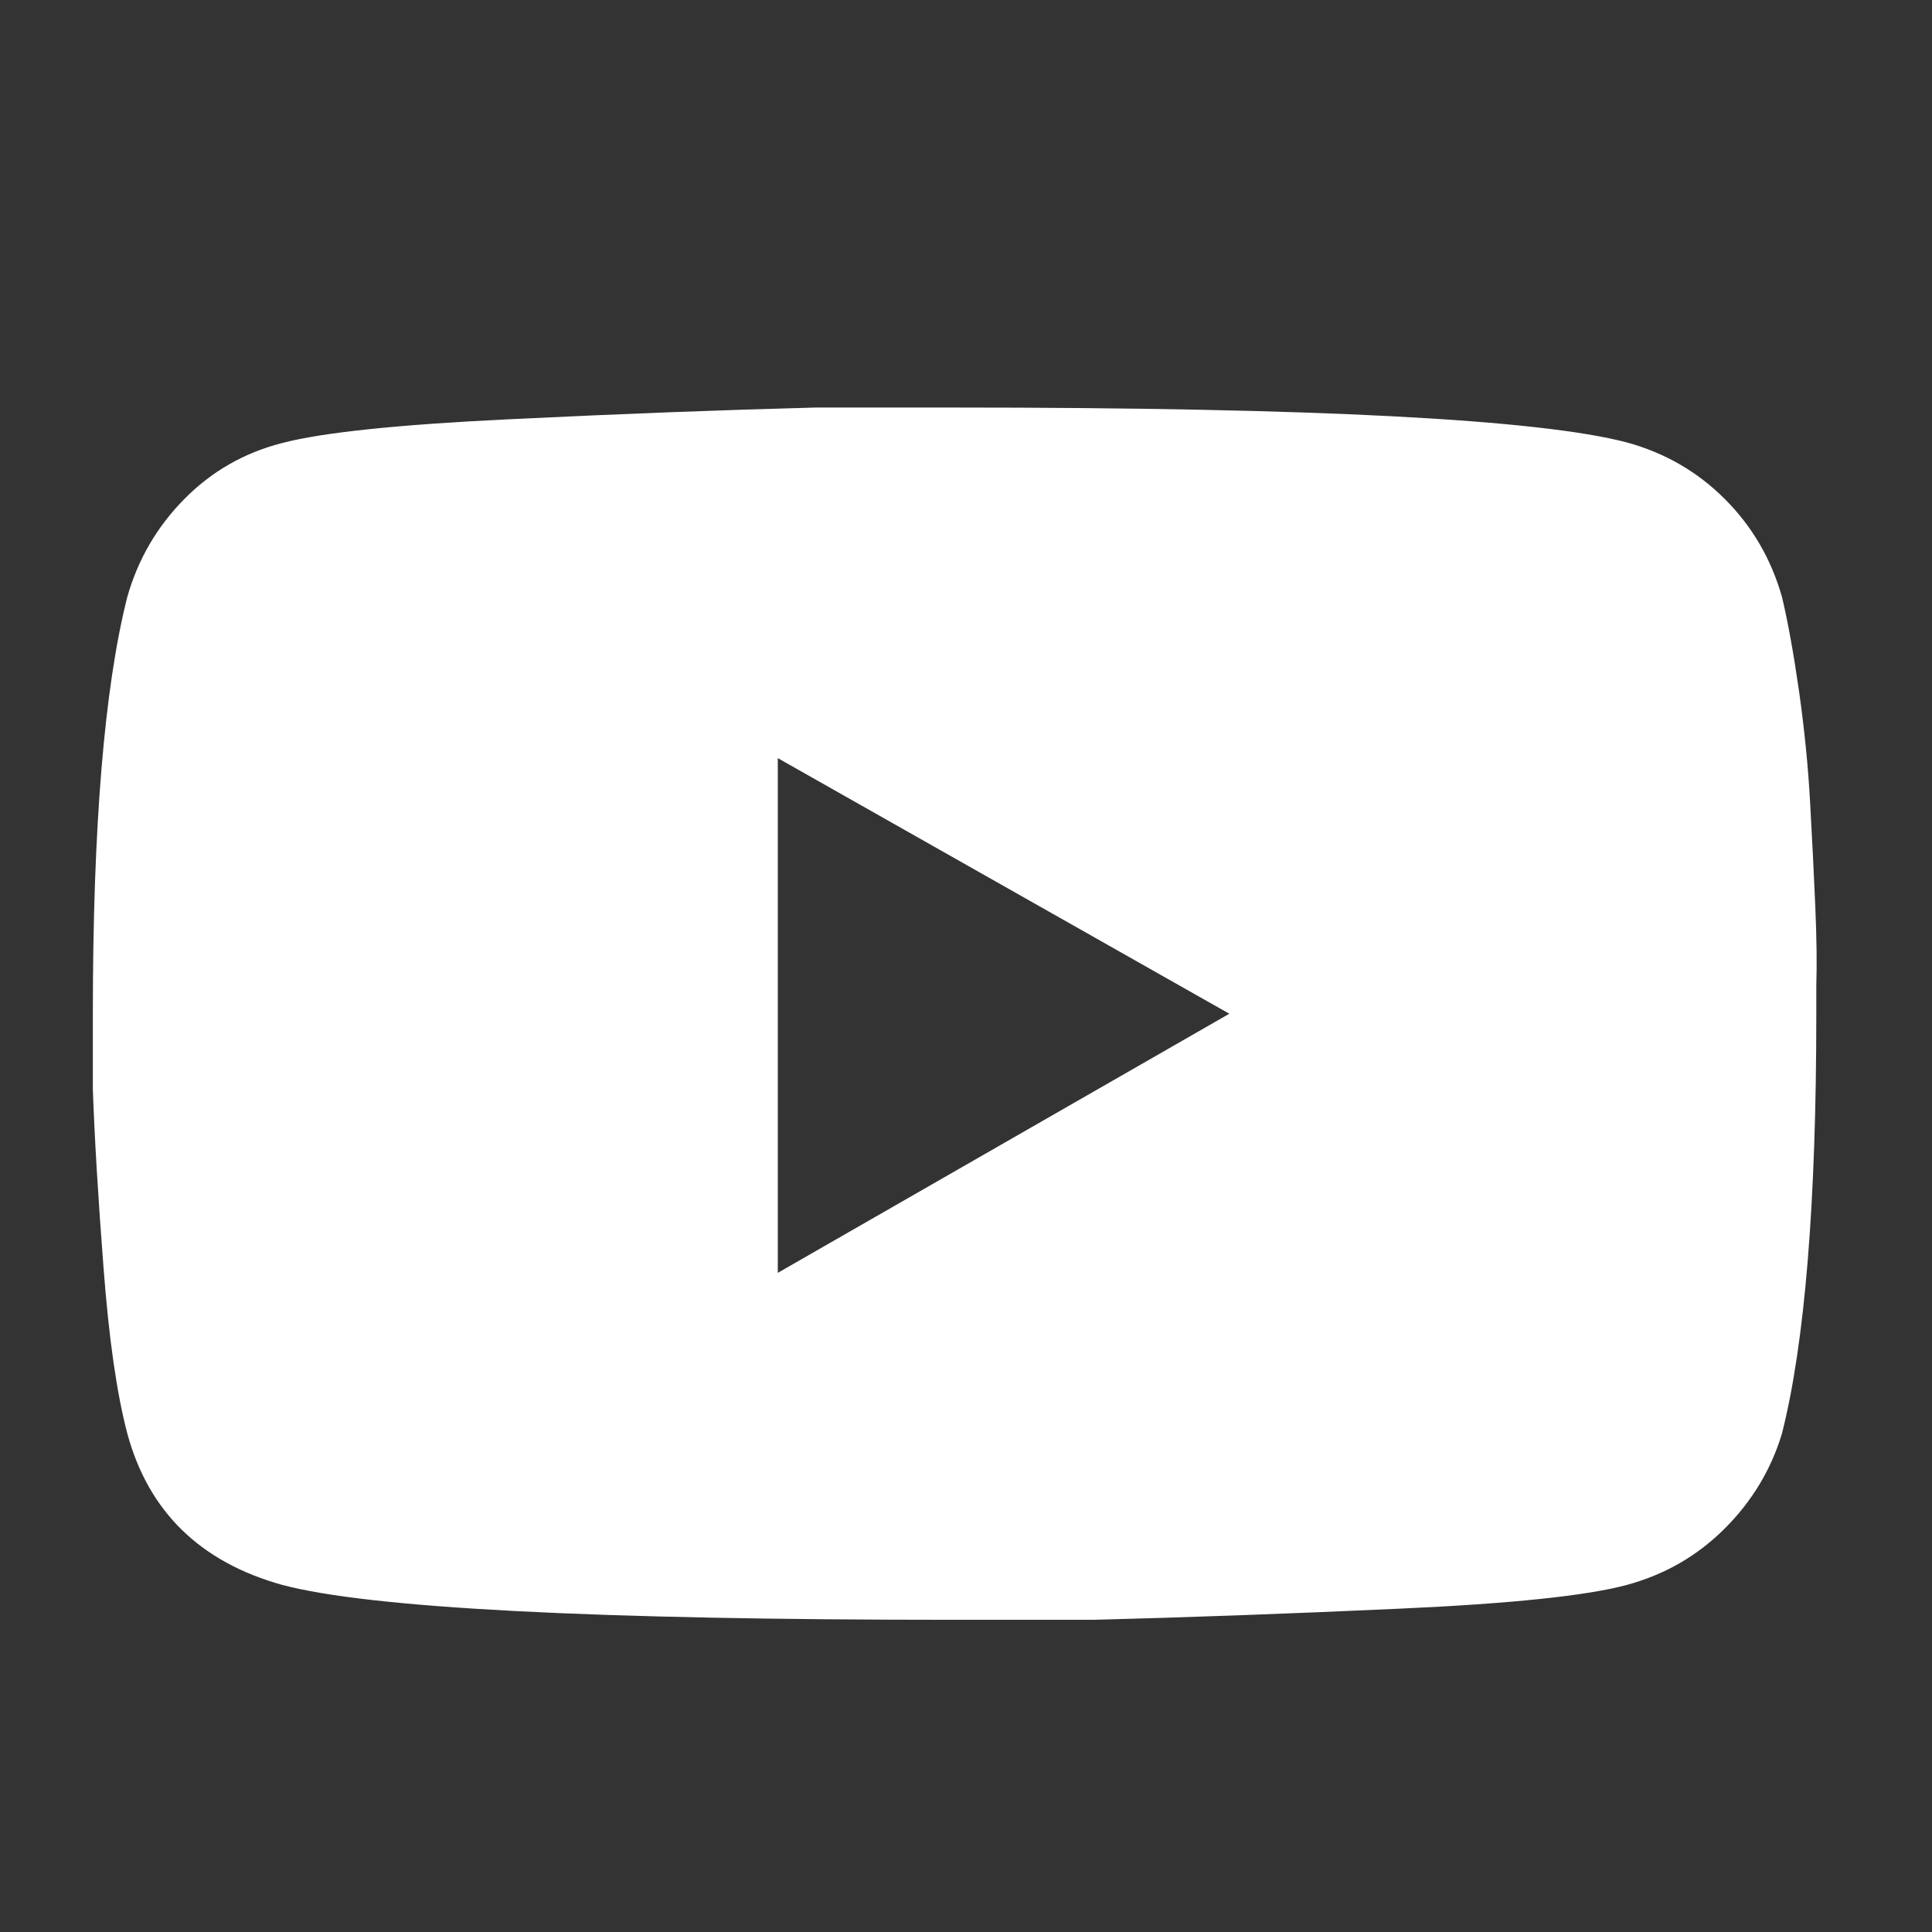 <svg width="17" height="17" viewBox="0 0 17 17" fill="none" xmlns="http://www.w3.org/2000/svg">
<rect x="0" y="0" width="17" height="17" fill="#333333" stroke="none"/>
<g clip-path="url(#clip0_331_782)">
<path d="M15.68 5.253C15.733 5.475 15.783 5.754 15.831 6.089C15.878 6.423 15.911 6.751 15.928 7.071C15.946 7.391 15.961 7.692 15.973 7.973C15.985 8.255 15.988 8.487 15.982 8.671V8.92C15.982 10.588 15.881 11.819 15.68 12.613C15.585 12.93 15.417 13.209 15.177 13.449C14.937 13.689 14.65 13.855 14.315 13.946C13.963 14.041 13.296 14.111 12.315 14.155C11.334 14.2 10.437 14.232 9.622 14.253H8.4C5.229 14.253 3.257 14.151 2.484 13.946C1.761 13.745 1.306 13.3 1.12 12.613C1.028 12.264 0.958 11.777 0.911 11.155C0.863 10.533 0.832 10.01 0.817 9.586V8.92C0.817 7.272 0.918 6.05 1.12 5.253C1.214 4.921 1.382 4.634 1.622 4.391C1.862 4.148 2.149 3.983 2.484 3.898C2.834 3.806 3.5 3.736 4.484 3.689C5.468 3.641 6.366 3.607 7.177 3.586H8.4C11.567 3.586 13.539 3.689 14.315 3.893C14.65 3.985 14.937 4.151 15.177 4.391C15.417 4.631 15.585 4.918 15.68 5.253ZM6.844 11.2L10.817 8.92L6.844 6.671V11.2Z" fill="white"/>
</g>
<defs>
<clipPath id="clip0_331_782">
<rect width="16" height="16" fill="white" transform="translate(0.399 0.92)"/>
</clipPath>
</defs>
</svg>

